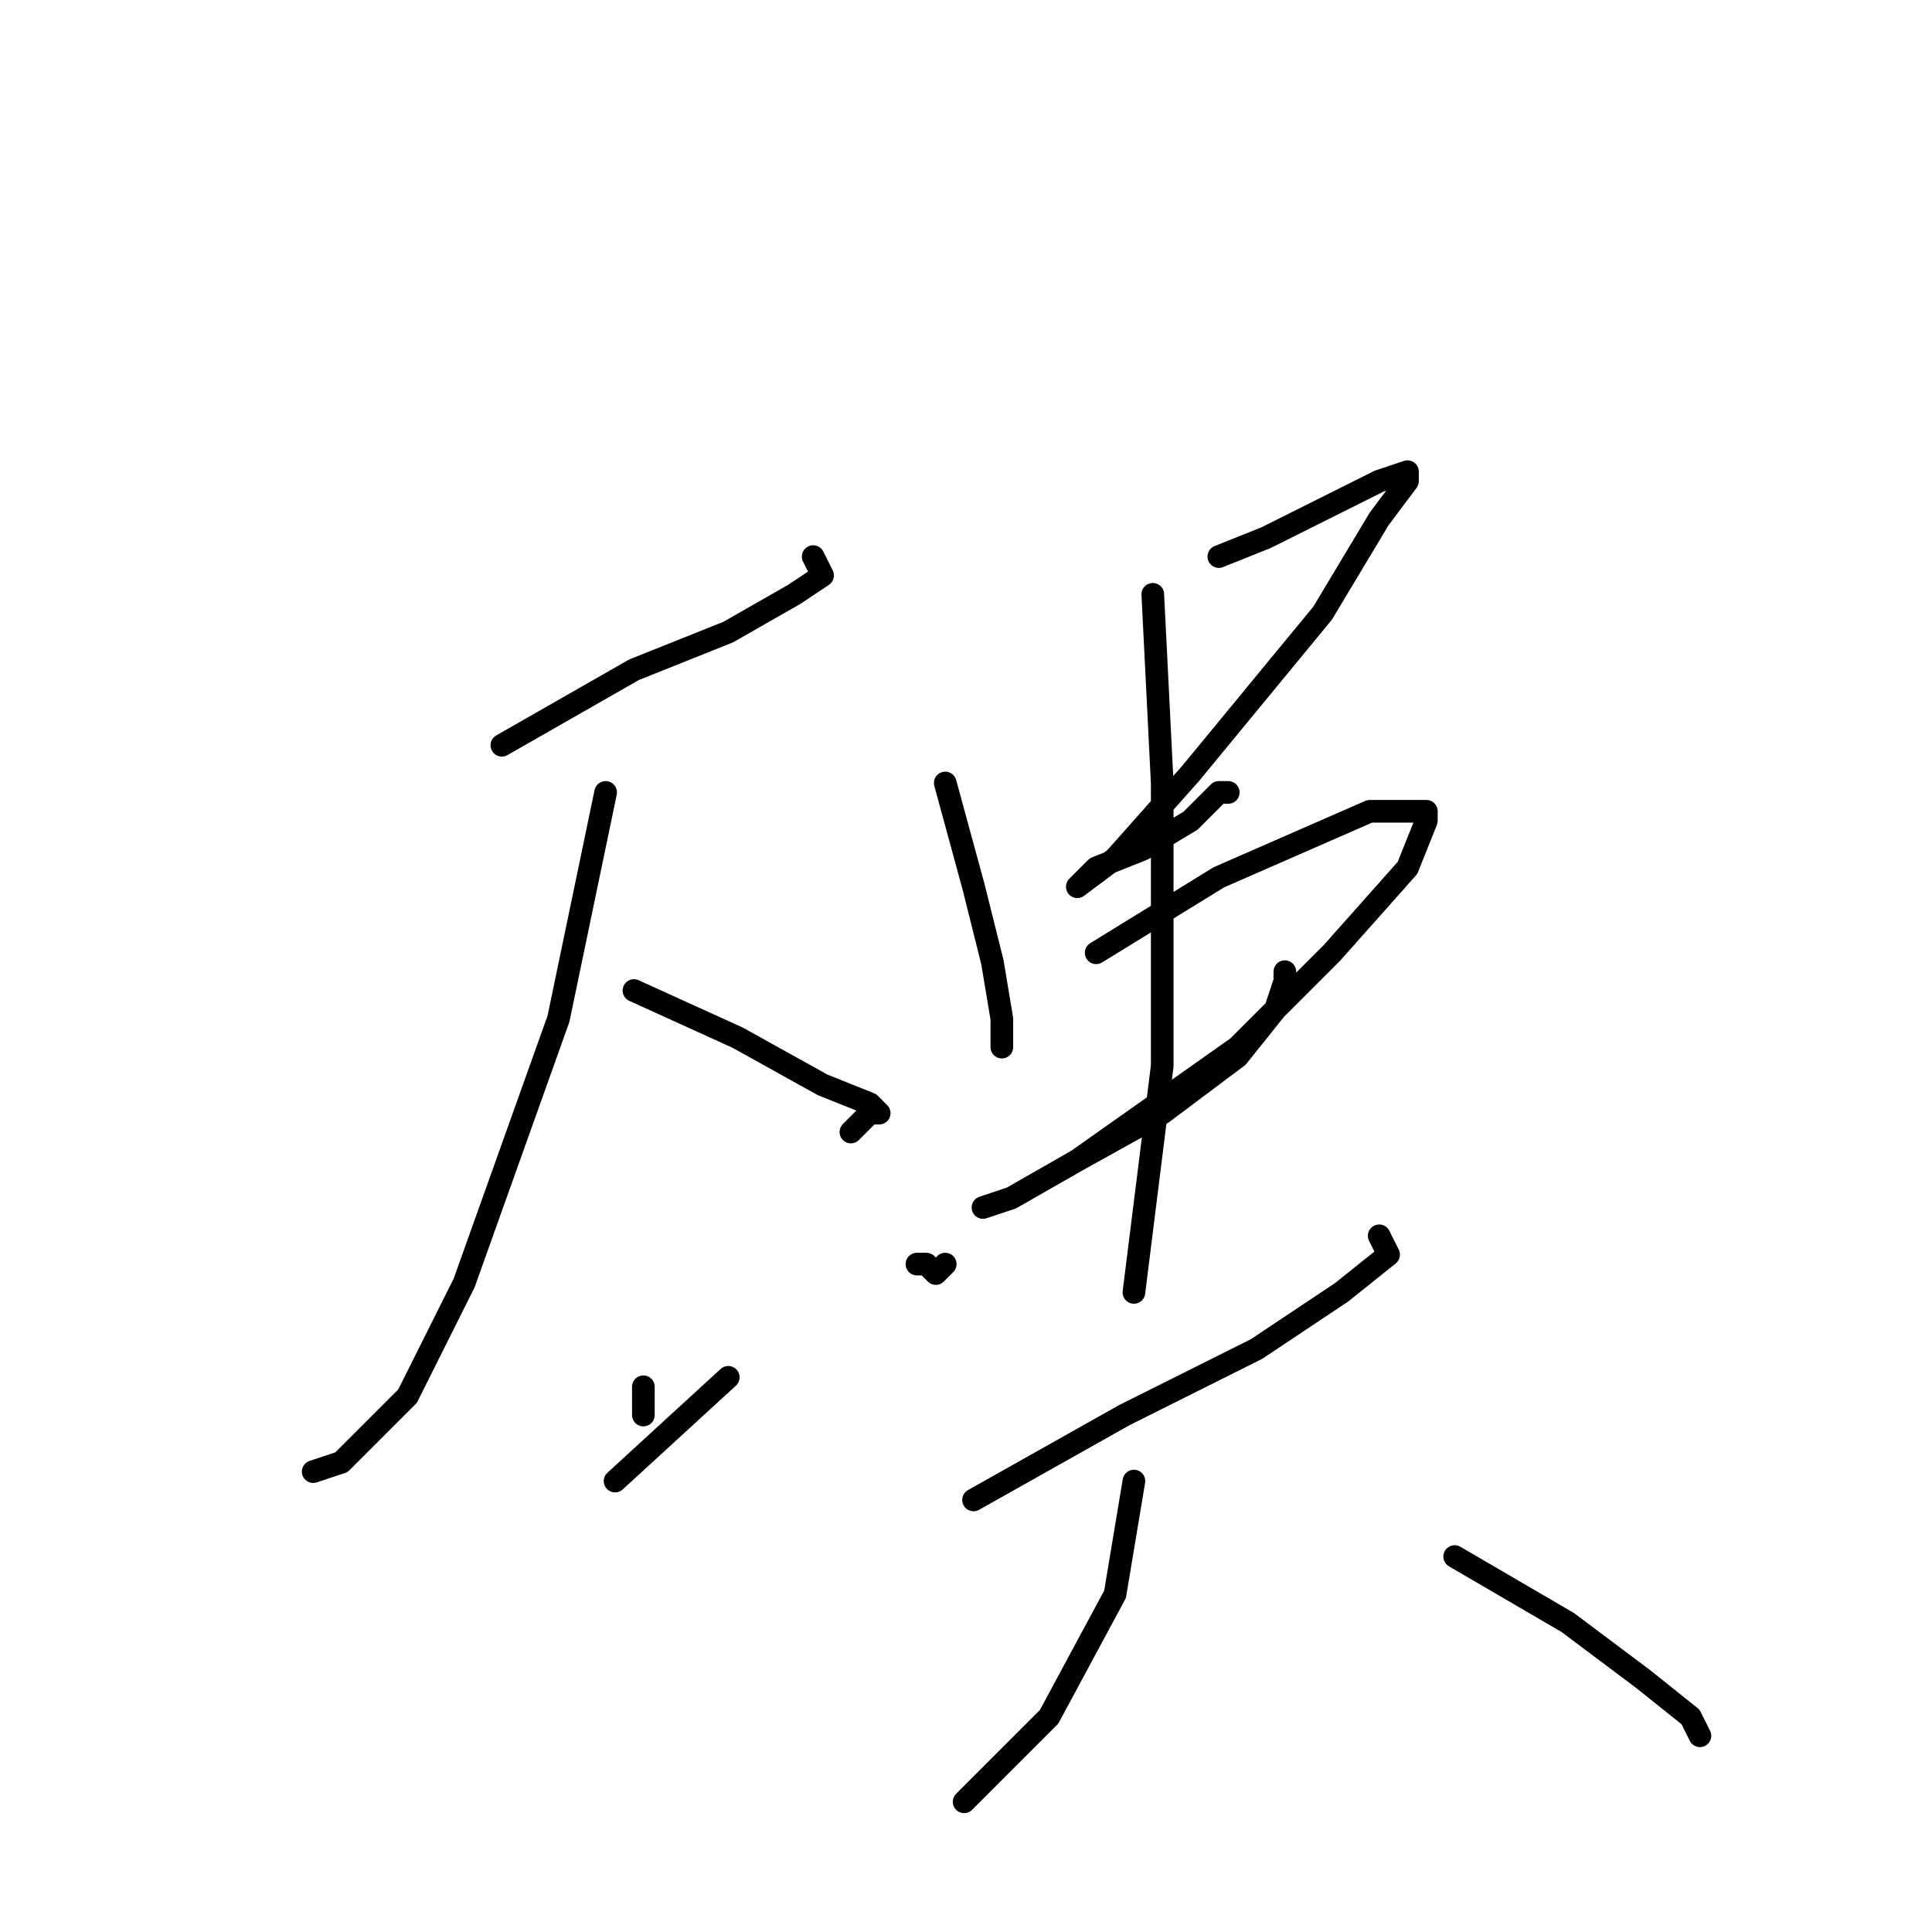 <?xml version="1.0" standalone="no"?>
    <svg width="256" height="256" xmlns="http://www.w3.org/2000/svg" version="1.1">
    <polyline stroke="black" stroke-width="3" stroke-linecap="round" fill="transparent" stroke-linejoin="round" points="66.5 98.75 84 88.75 96.5 83.75 105.25 78.75 109 76.25 107.75 73.75 107.75 73.75 " />
        <polyline stroke="black" stroke-width="3" stroke-linecap="round" fill="transparent" stroke-linejoin="round" points="80.25 105 74 135 61.5 170 54 185 45.25 193.75 41.5 195 41.5 195 " />
        <polyline stroke="black" stroke-width="3" stroke-linecap="round" fill="transparent" stroke-linejoin="round" points="84 131.25 97.75 137.5 109 143.75 115.25 146.25 116.5 147.5 115.25 147.5 112.75 150 112.75 150 " />
        <polyline stroke="black" stroke-width="3" stroke-linecap="round" fill="transparent" stroke-linejoin="round" points="85.25 183.75 85.25 187.5 85.25 187.5 " />
        <polyline stroke="black" stroke-width="3" stroke-linecap="round" fill="transparent" stroke-linejoin="round" points="81.5 196.25 96.5 182.5 96.5 182.5 " />
        <polyline stroke="black" stroke-width="3" stroke-linecap="round" fill="transparent" stroke-linejoin="round" points="125.25 103.75 129 117.5 131.5 127.5 132.75 135 132.75 138.75 132.75 138.75 " />
        <polyline stroke="black" stroke-width="3" stroke-linecap="round" fill="transparent" stroke-linejoin="round" points="161.5 73.75 167.75 71.25 182.75 63.75 186.5 62.5 186.5 63.75 182.75 68.75 175.25 81.25 157.75 102.5 147.75 113.75 142.75 117.5 144 116.25 145.25 115 151.5 112.5 157.75 108.75 161.5 105 162.75 105 162.75 105 " />
        <polyline stroke="black" stroke-width="3" stroke-linecap="round" fill="transparent" stroke-linejoin="round" points="121.5 167.5 122.75 167.5 124 168.75 125.25 167.5 125.25 167.5 " />
        <polyline stroke="black" stroke-width="3" stroke-linecap="round" fill="transparent" stroke-linejoin="round" points="145.25 126.25 161.5 116.25 181.5 107.5 189 107.5 189 108.75 186.5 115 176.5 126.25 164 138.75 142.75 153.75 134 158.75 130.25 160 134 158.75 142.75 153.75 154 147.5 164 140 169 133.75 170.25 130 170.25 128.75 170.25 128.75 " />
        <polyline stroke="black" stroke-width="3" stroke-linecap="round" fill="transparent" stroke-linejoin="round" points="152.75 78.75 154 103.75 154 141.25 151.5 161.25 150.25 171.25 150.25 171.25 " />
        <polyline stroke="black" stroke-width="3" stroke-linecap="round" fill="transparent" stroke-linejoin="round" points="129 198.75 149 187.5 166.5 178.75 177.75 171.25 184 166.25 182.75 163.75 182.75 163.75 " />
        <polyline stroke="black" stroke-width="3" stroke-linecap="round" fill="transparent" stroke-linejoin="round" points="150.25 196.25 147.75 211.25 139 227.5 131.5 235 127.75 238.75 127.75 238.75 " />
        <polyline stroke="black" stroke-width="3" stroke-linecap="round" fill="transparent" stroke-linejoin="round" points="192.75 206.25 207.75 215 217.75 222.5 224 227.5 225.25 230 225.25 230 " />
        </svg>